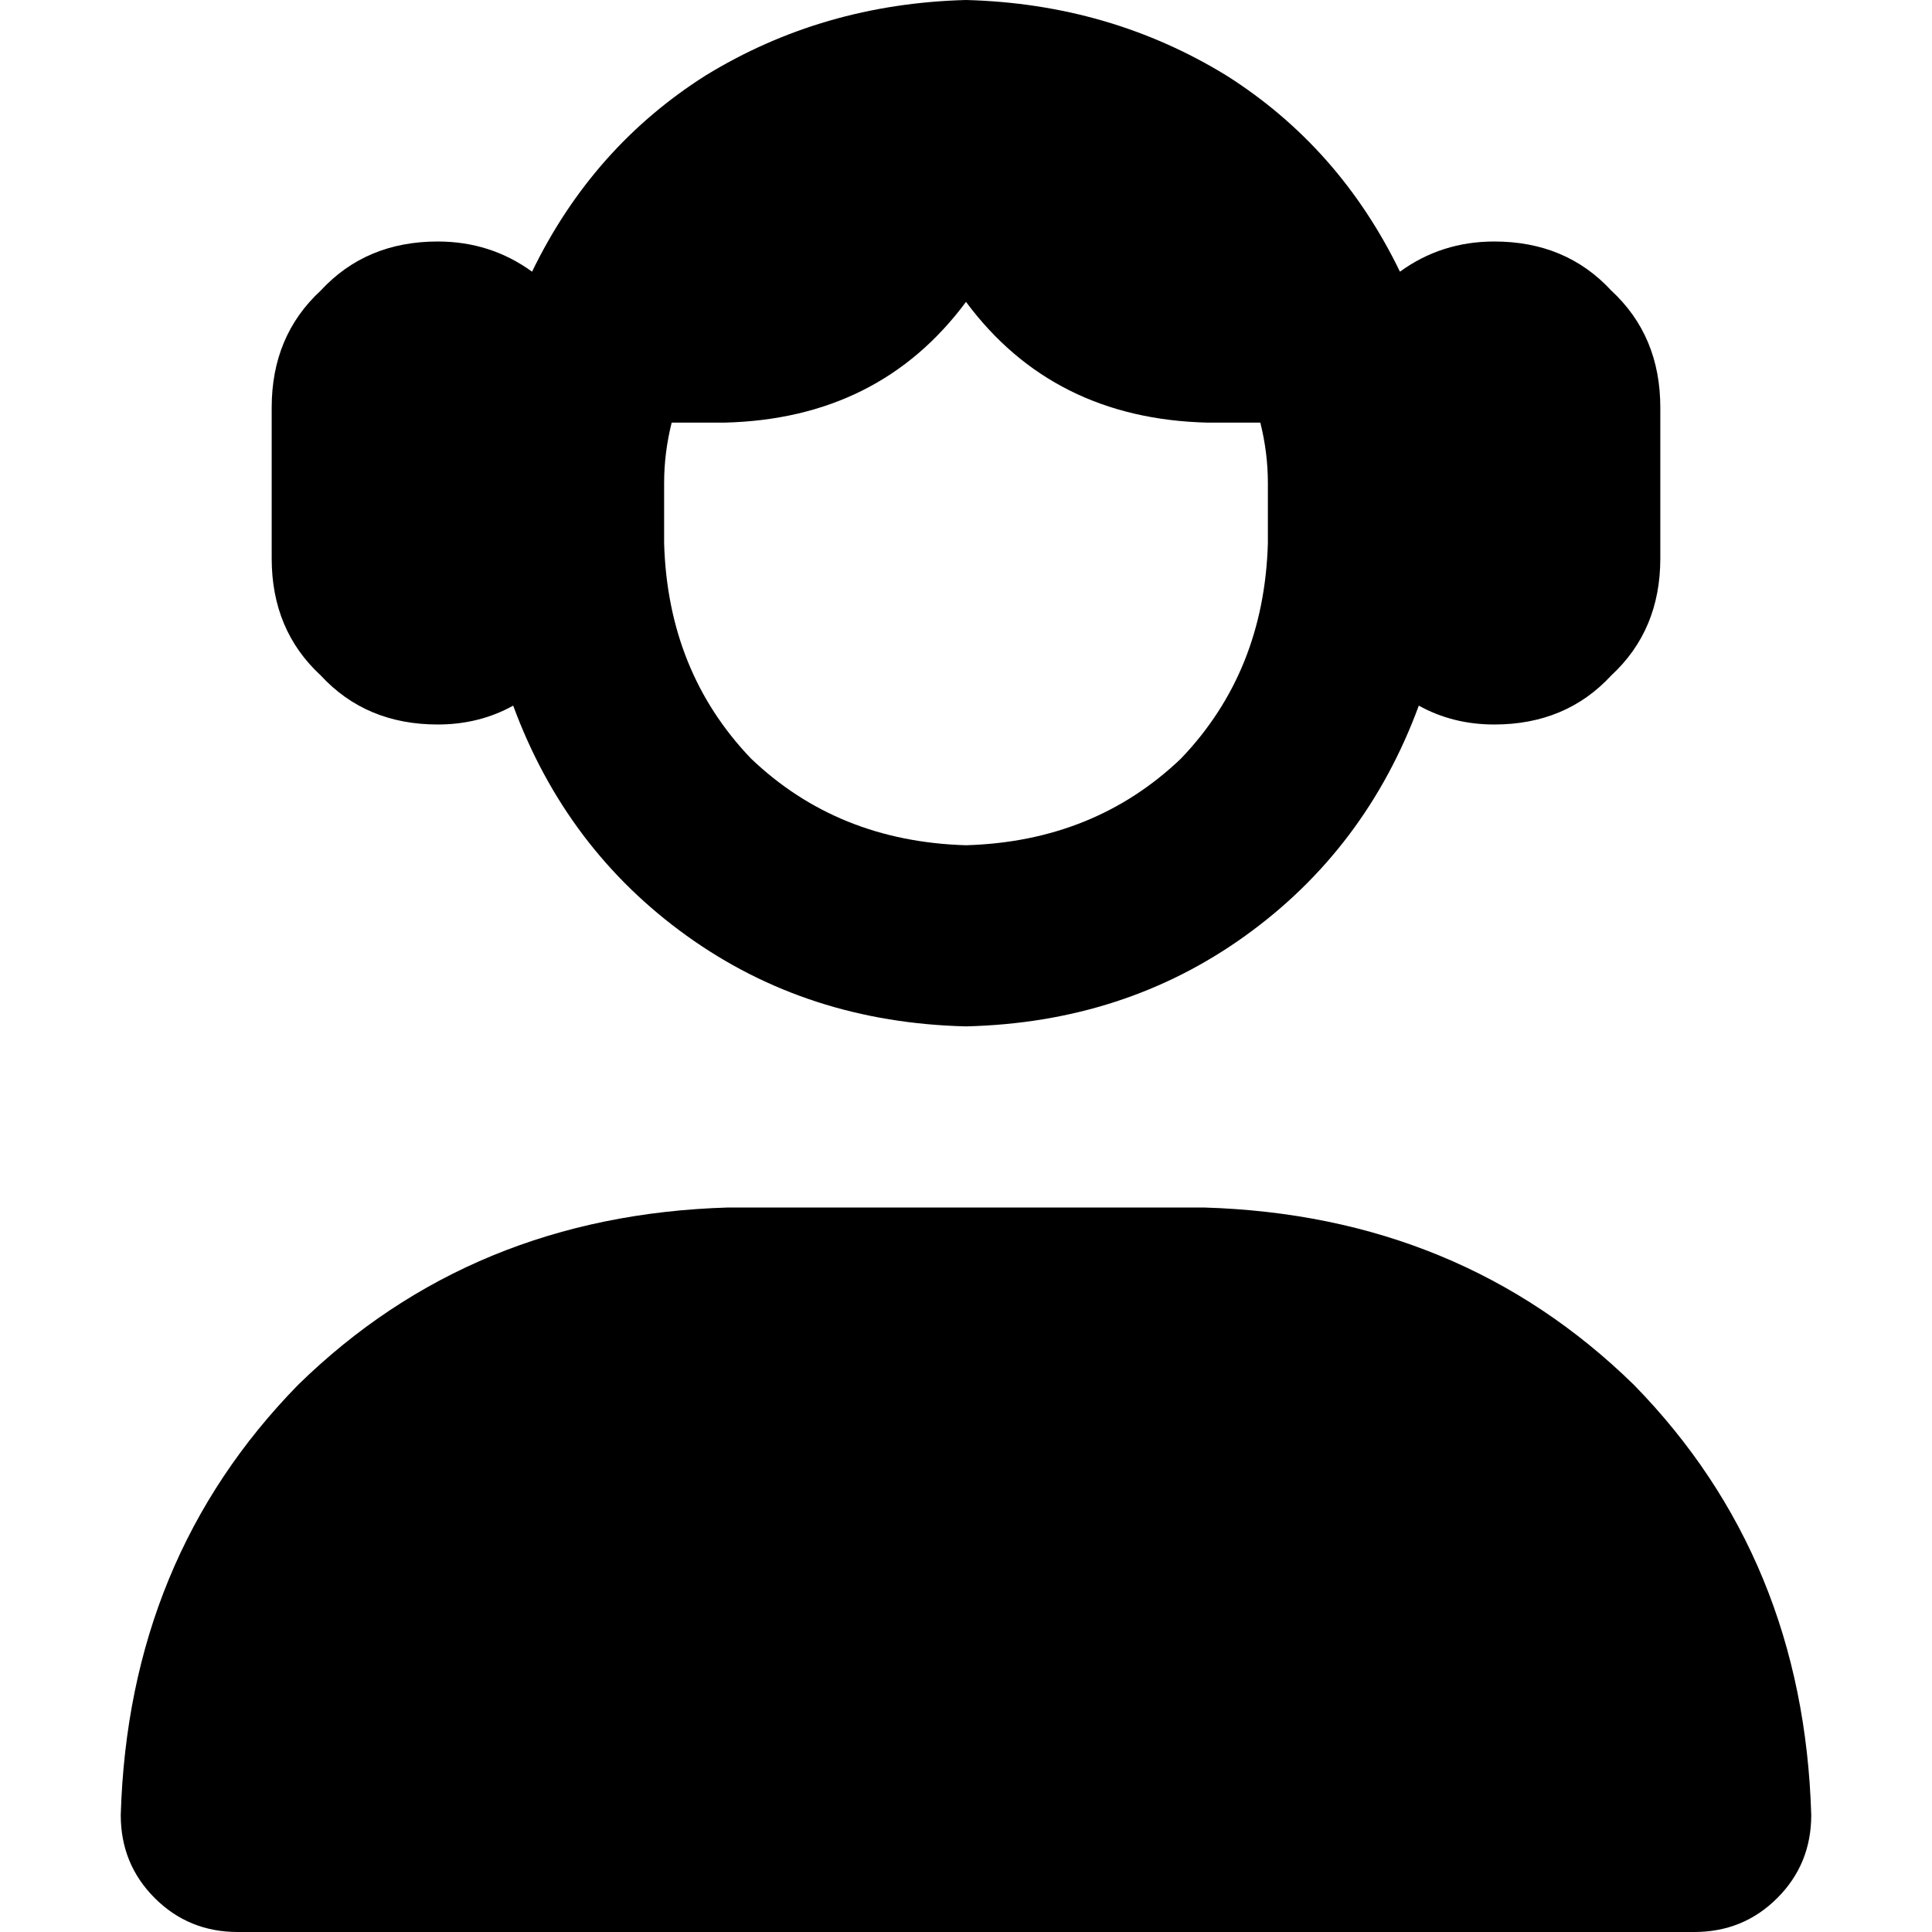 <svg xmlns="http://www.w3.org/2000/svg" viewBox="0 0 512 512">
  <path d="M 336 128 L 336 144 L 336 128 L 336 144 Q 335 178 313 201 Q 290 223 256 224 Q 222 223 199 201 Q 177 178 176 144 L 176 128 L 176 128 Q 176 120 178 112 L 192 112 L 192 112 Q 233 111 256 80 Q 279 111 320 112 L 334 112 L 334 112 Q 336 120 336 128 L 336 128 Z M 116 192 Q 127 192 136 187 Q 150 225 182 248 Q 214 271 256 272 Q 298 271 330 248 Q 362 225 376 187 Q 385 192 396 192 Q 415 192 427 179 Q 440 167 440 148 L 440 108 L 440 108 Q 440 89 427 77 Q 415 64 396 64 Q 382 64 371 72 Q 355 39 325 20 Q 294 1 256 0 Q 218 1 187 20 Q 157 39 141 72 Q 130 64 116 64 Q 97 64 85 77 Q 72 89 72 108 L 72 148 L 72 148 Q 72 167 85 179 Q 97 192 116 192 L 116 192 Z M 193 320 Q 125 322 79 367 L 79 367 L 79 367 Q 34 413 32 481 Q 32 494 41 503 Q 50 512 63 512 L 449 512 L 449 512 Q 462 512 471 503 Q 480 494 480 481 Q 478 413 433 367 Q 387 322 319 320 L 193 320 L 193 320 Z" />
</svg>